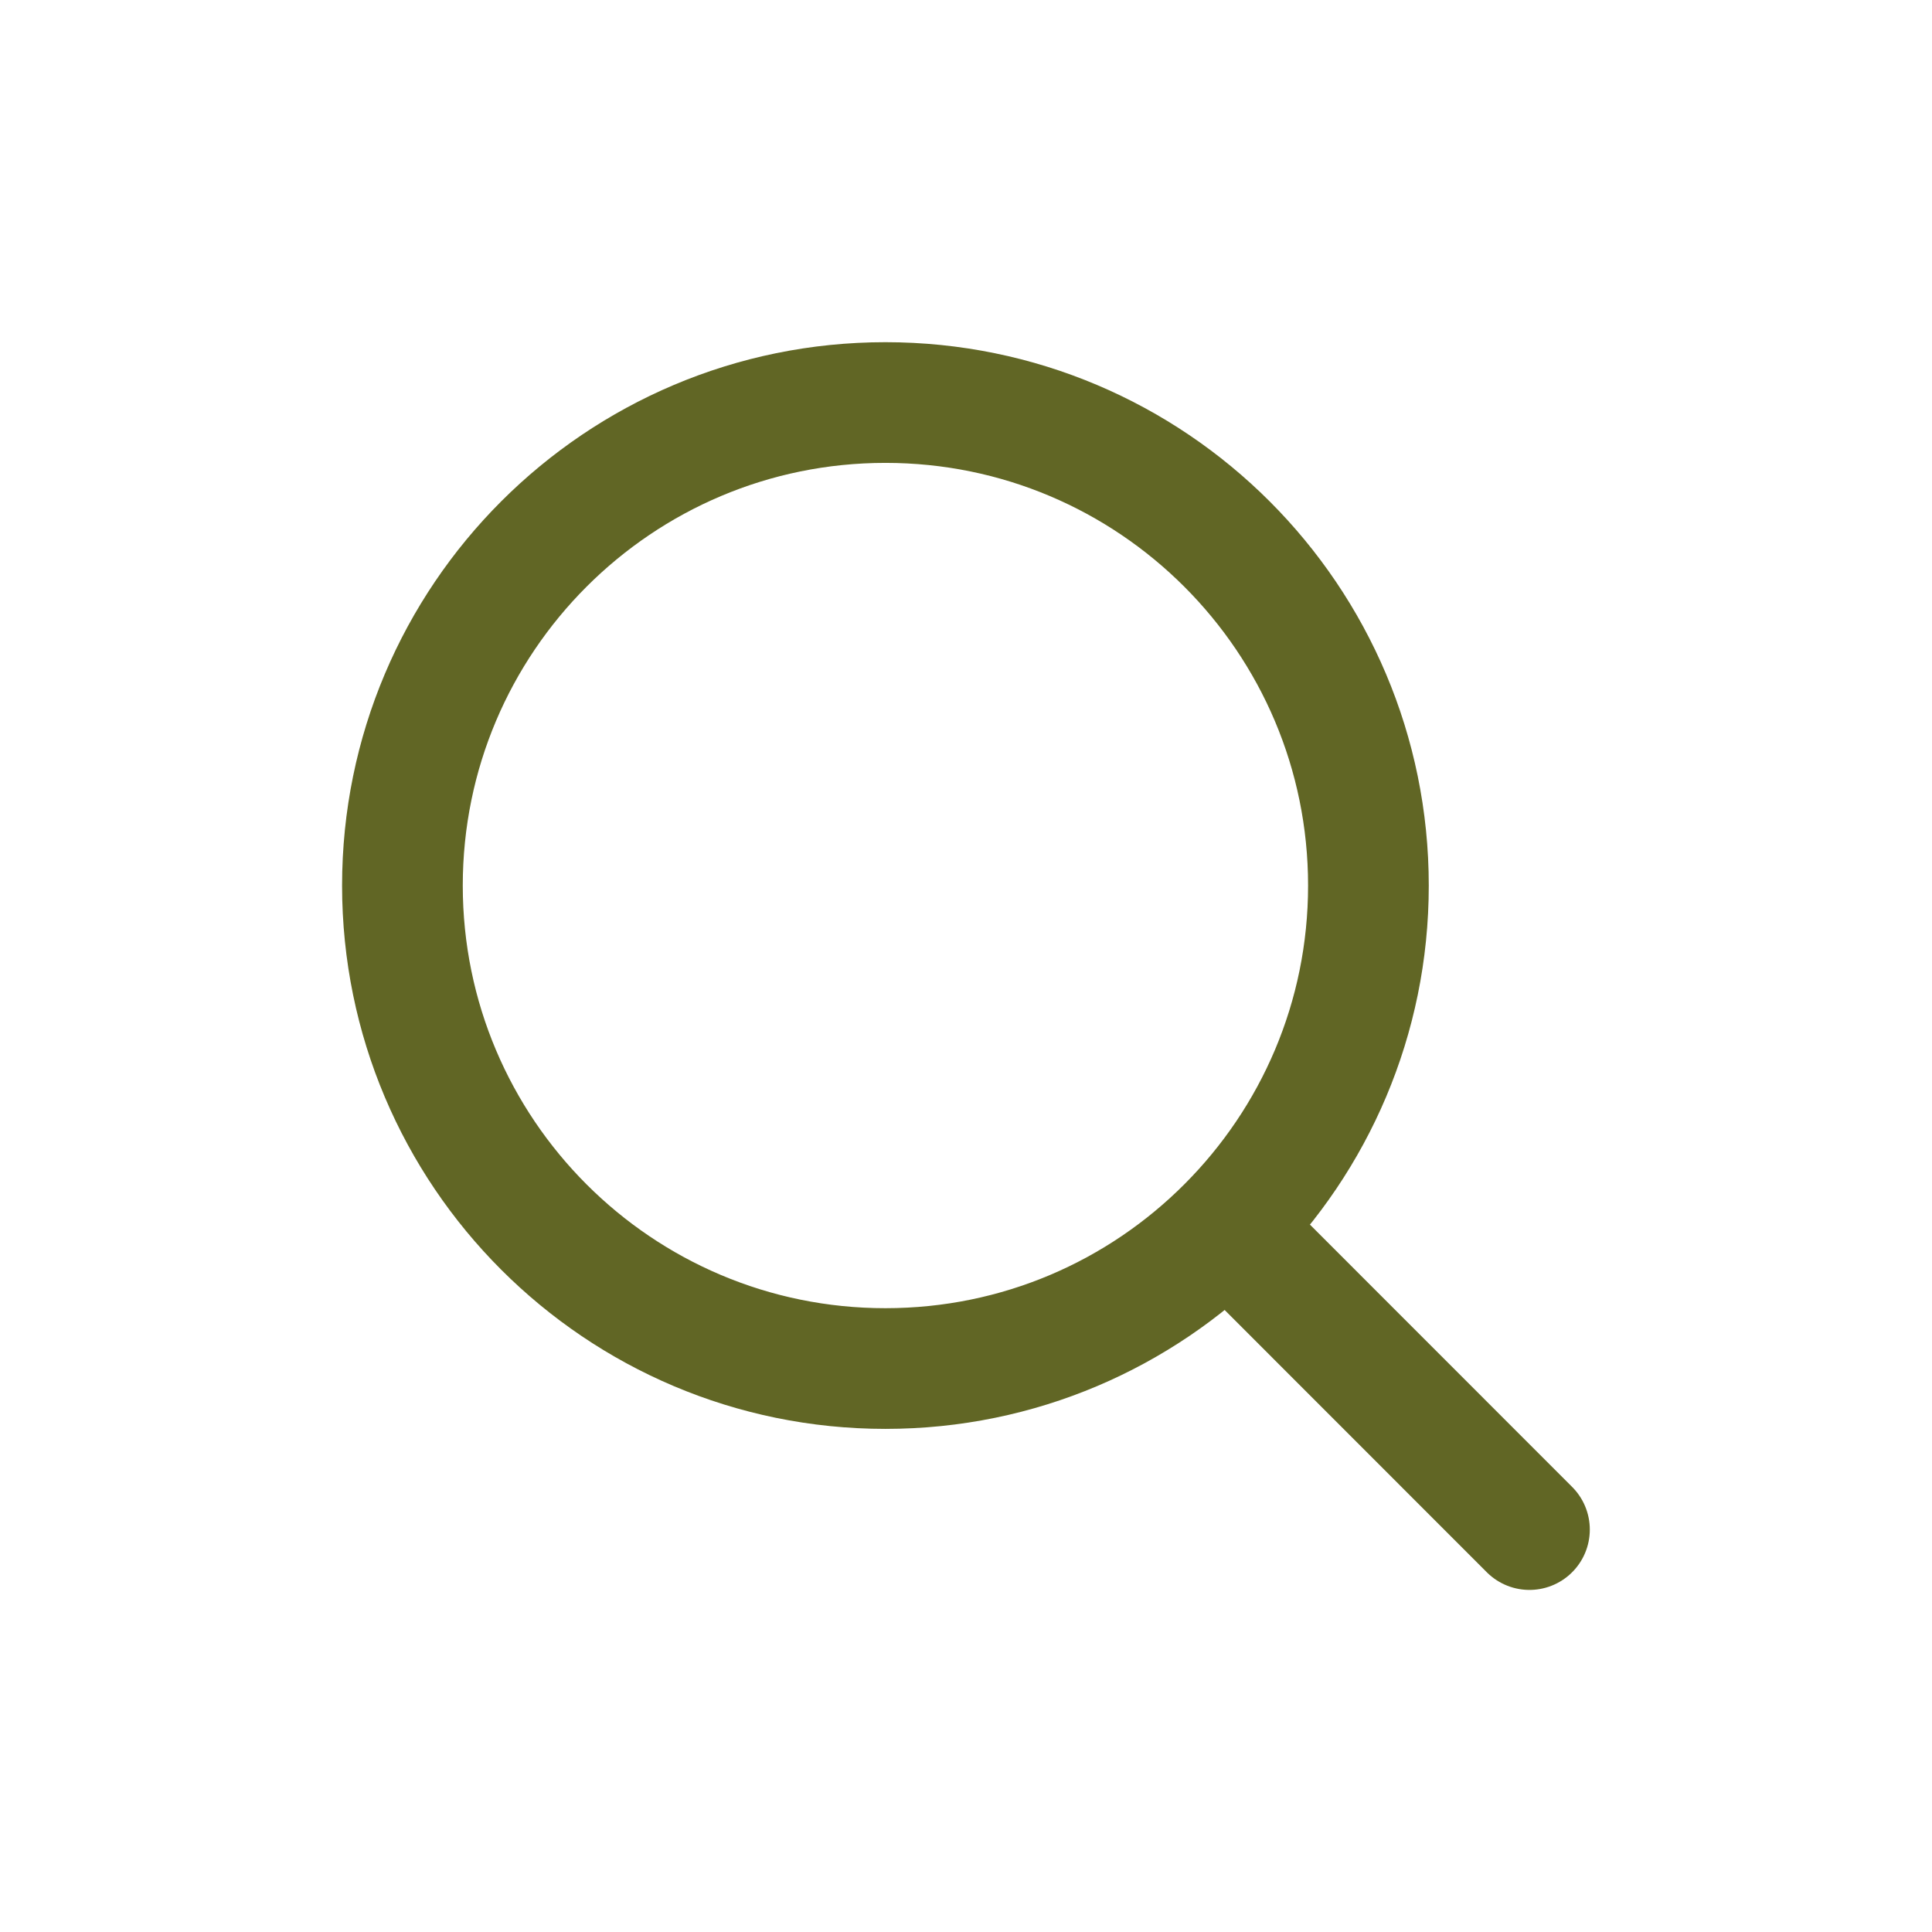 <svg width="17" height="17" viewBox="0 0 17 17" fill="none" xmlns="http://www.w3.org/2000/svg">
<g id="icon / iconoir / search">
<path id="Vector" d="M10.979 10.979L13.458 13.459" stroke="#616625" stroke-width="1.062" stroke-linecap="round" stroke-linejoin="round"/>
<path id="Vector_2" d="M3.541 7.792C3.541 10.139 5.444 12.042 7.791 12.042C8.967 12.042 10.031 11.565 10.8 10.793C11.567 10.024 12.041 8.964 12.041 7.792C12.041 5.445 10.138 3.542 7.791 3.542C5.444 3.542 3.541 5.445 3.541 7.792Z" stroke="#616625" stroke-width="1.062" stroke-linecap="round" stroke-linejoin="round"/>
</g>
</svg>
